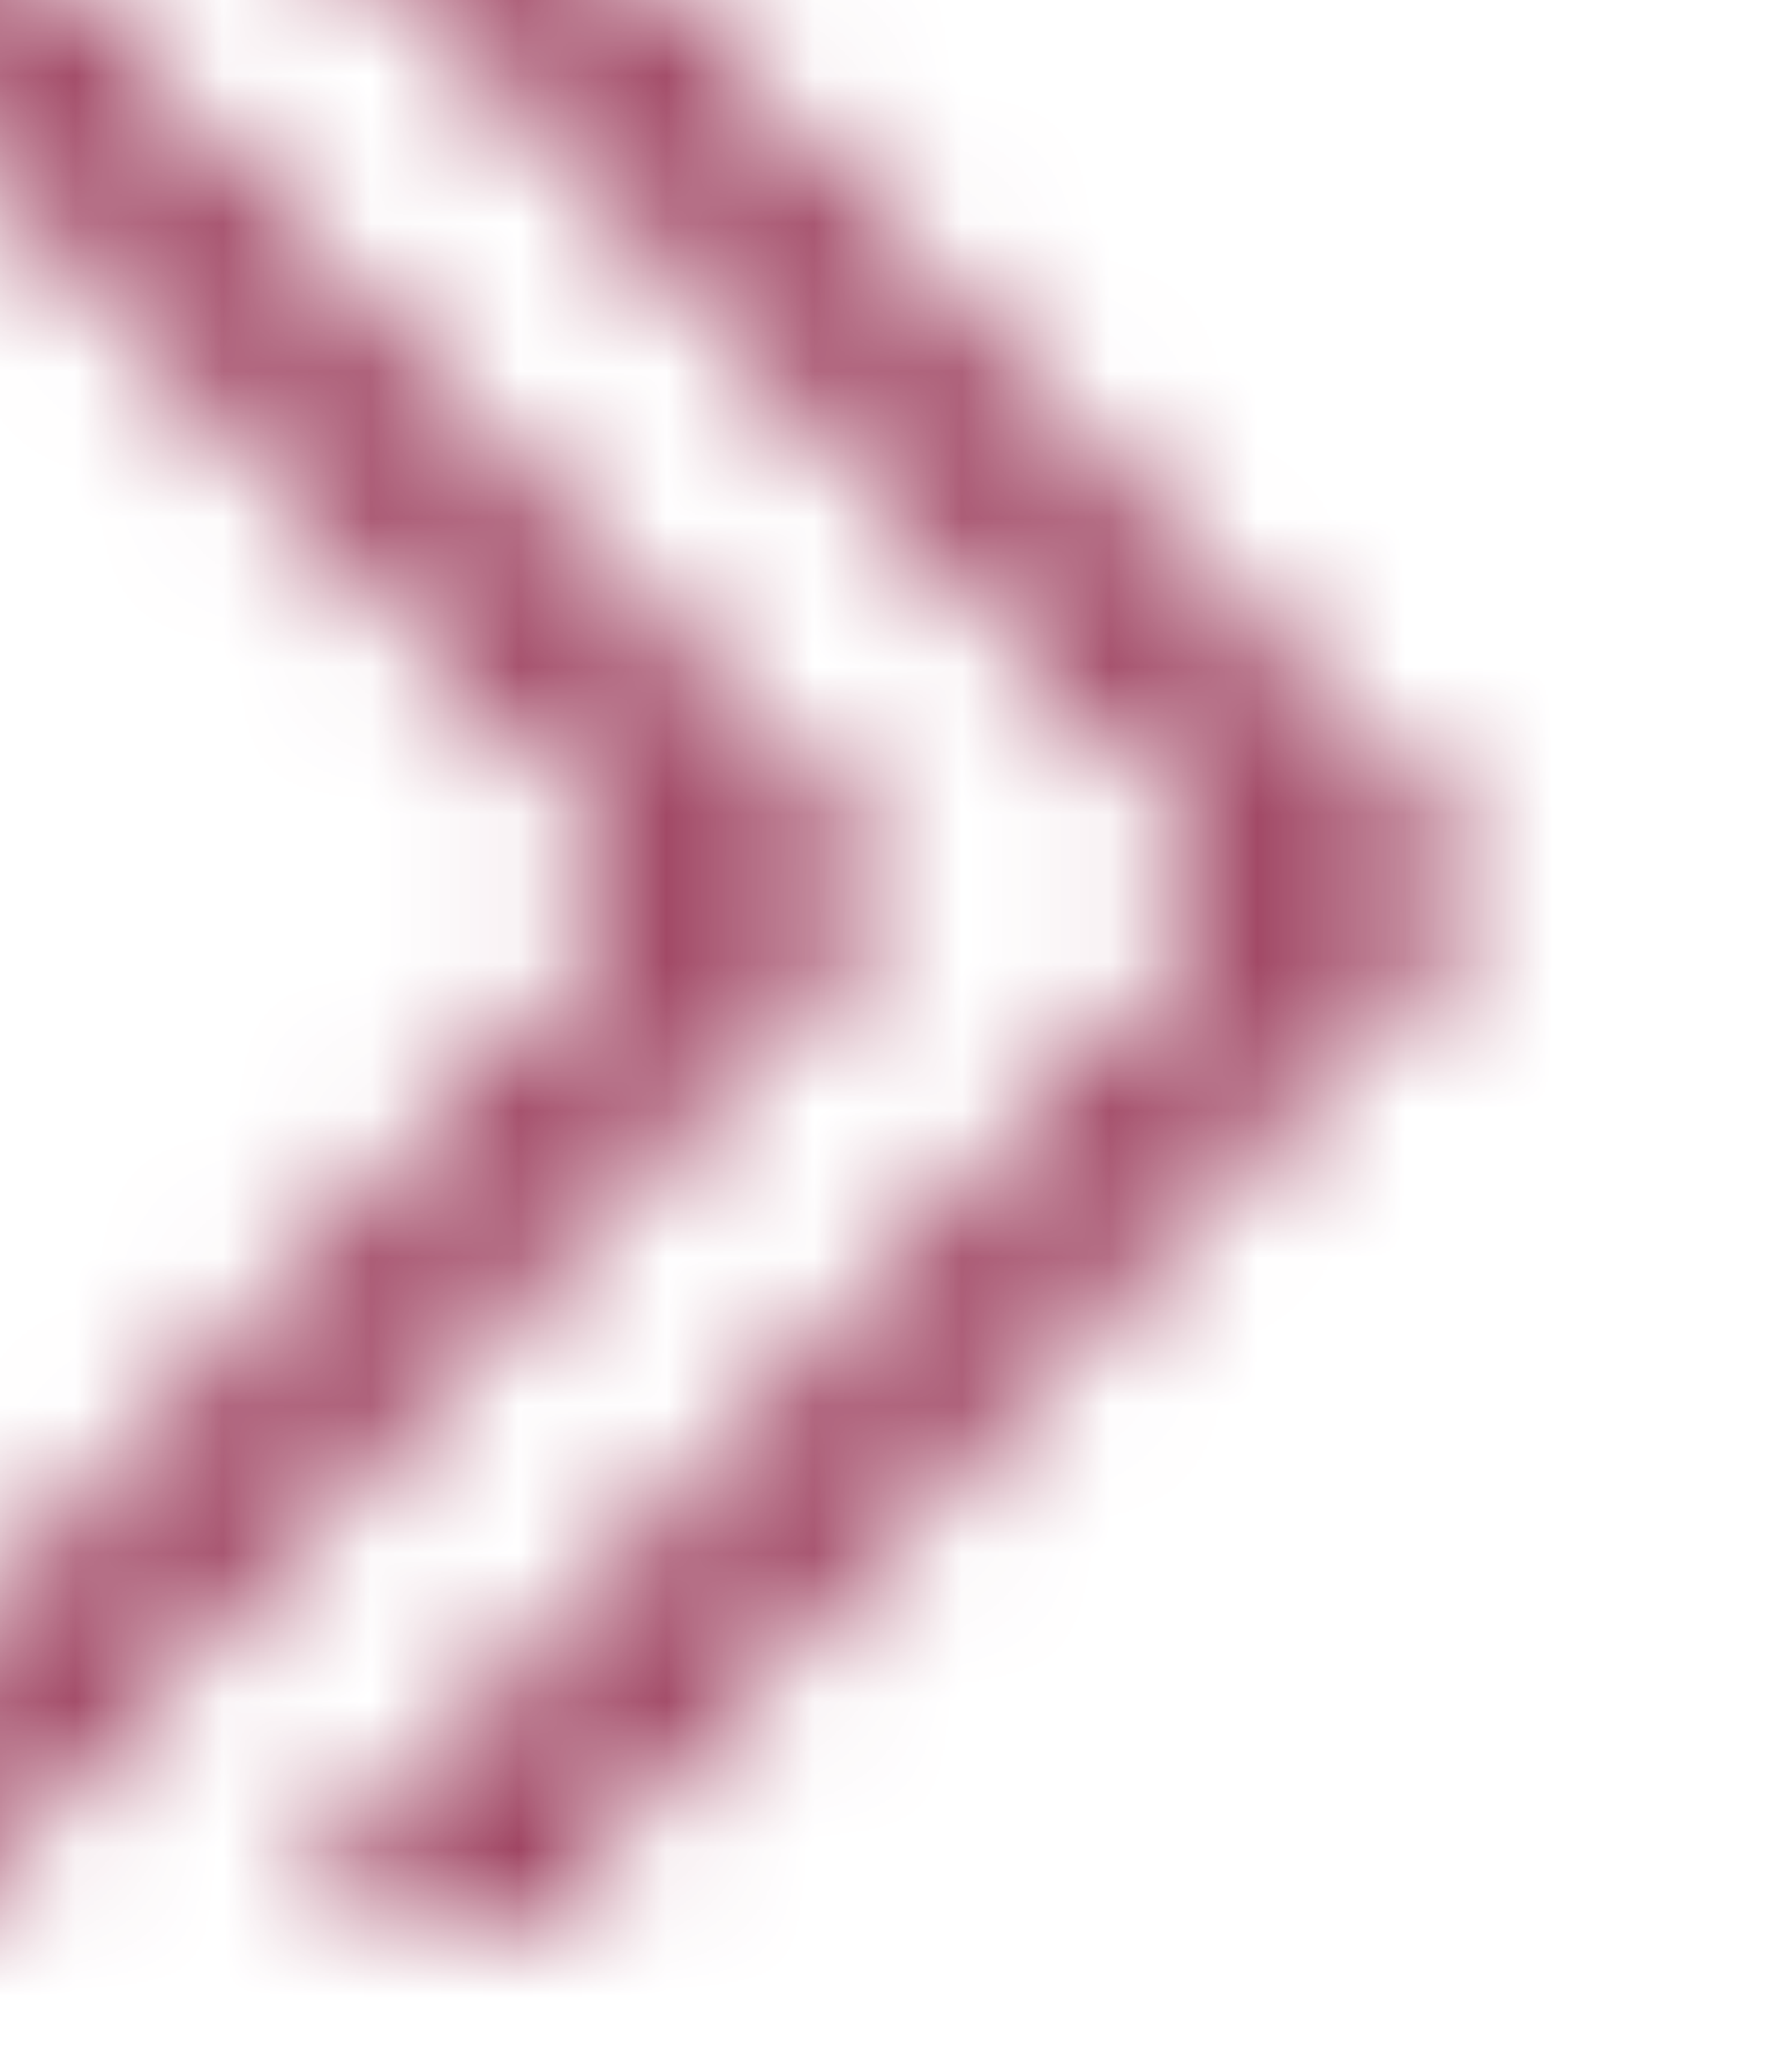 <?xml version="1.0" encoding="UTF-8"?>
<svg width="12px" height="14px" viewBox="0 0 12 14" version="1.1" xmlns="http://www.w3.org/2000/svg" xmlns:xlink="http://www.w3.org/1999/xlink">
    <!-- Generator: Sketch 54.1 (76490) - https://sketchapp.com -->
    <title>Pagination_Right_Burgundy</title>
    <desc>Created with Sketch.</desc>
    <defs>
        <path d="M6.59,6.999 L0,0 L1.41,0 L8,6.999 L1.41,13.998 L0,13.998 L6.59,6.999 Z M10.59,6.999 L4,0 L5.41,0 L12,6.999 L5.41,13.998 L4,13.998 L10.59,6.999 Z" id="path-1"></path>
    </defs>
    <g id="Working" stroke="none" stroke-width="1" fill="none" fill-rule="evenodd">
        <g id="Icons-/-Functional-/-Pagination-Right">
            <g id="Clipped">
                <mask id="mask-2" fill="white">
                    <use xlink:href="#path-1"></use>
                </mask>
                <g id="Shape"></g>
                <rect id="Rectangle" fill="#8B1D41" mask="url(#mask-2)" x="-2" y="-1" width="16" height="16"></rect>
            </g>
        </g>
    </g>
</svg>